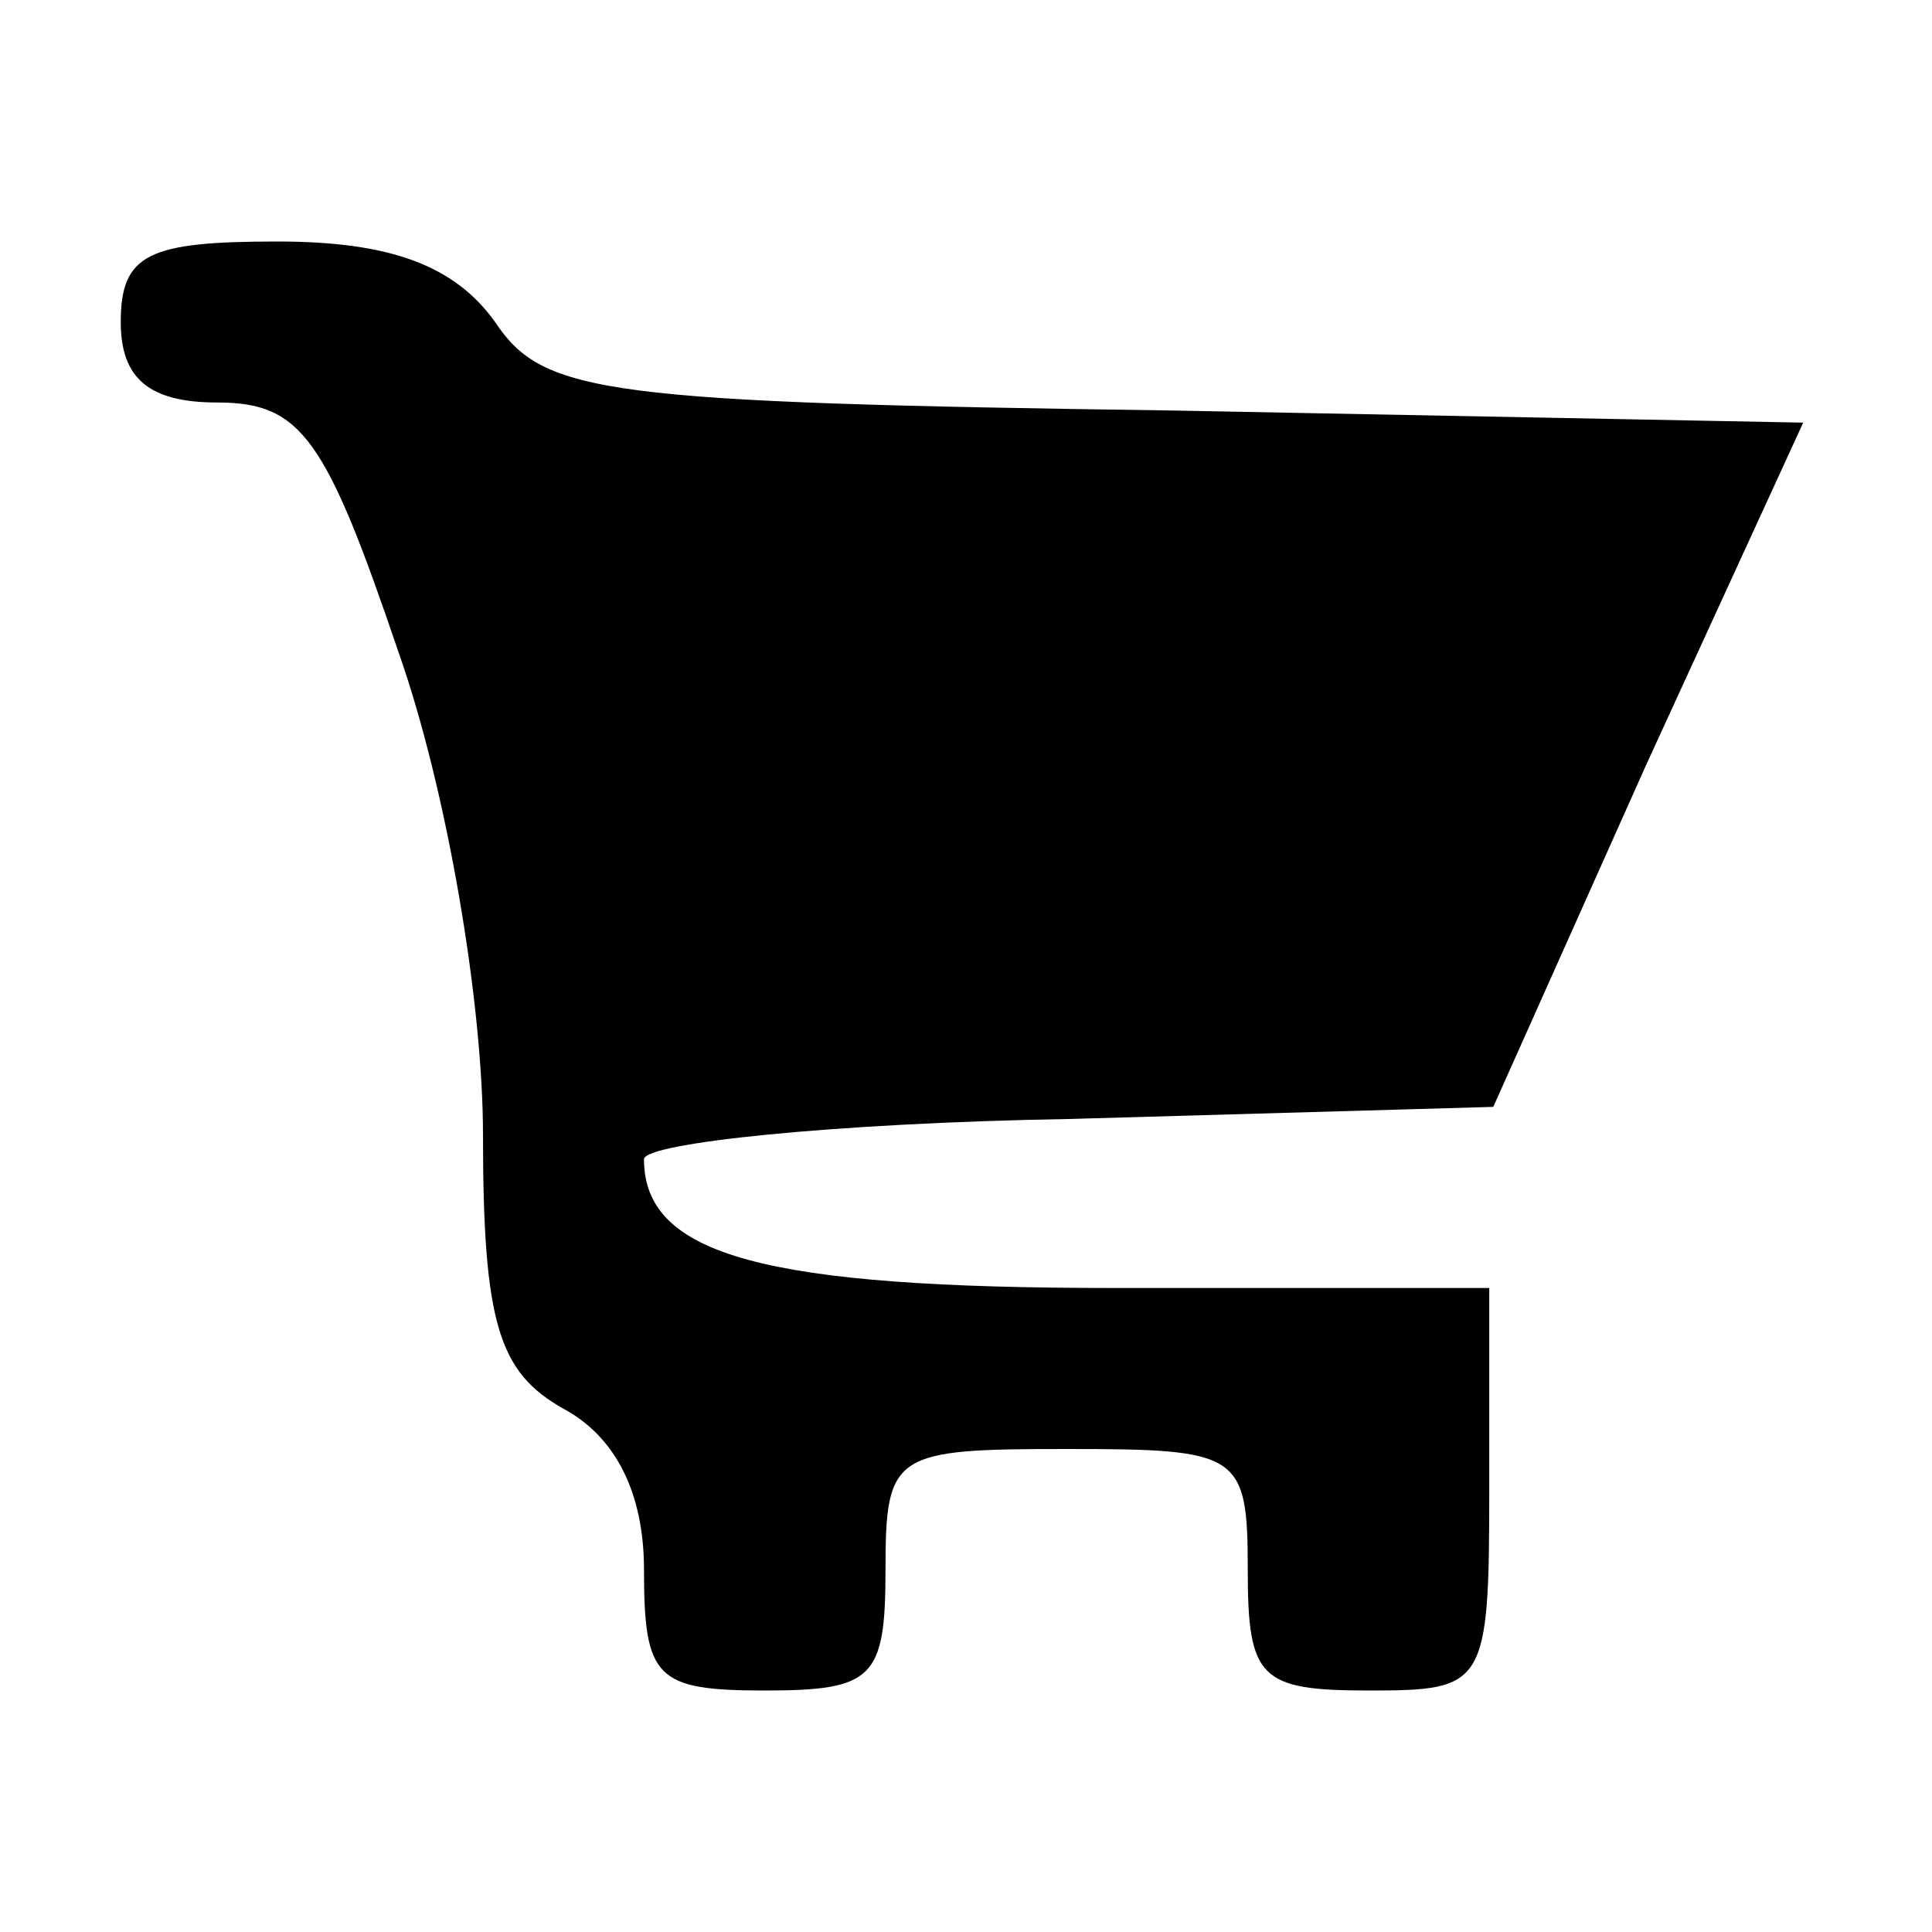 <?xml version="1.0" standalone="no"?>
<!DOCTYPE svg PUBLIC "-//W3C//DTD SVG 20010904//EN"
 "http://www.w3.org/TR/2001/REC-SVG-20010904/DTD/svg10.dtd">
<svg version="1.0" xmlns="http://www.w3.org/2000/svg"
 width="48pt" height="48pt" viewBox="0 0 48 48"
 preserveAspectRatio="xMidYMid meet">
<g transform="translate(0,48) scale(0.1,-0.1)"
fill="#000000" stroke="none">
<path d="M30 400 c0 -14 7 -20 24 -20 21 0 27 -9 45 -62 12 -34 21 -87 21
-120 0 -47 4 -59 20 -68 13 -7 20 -21 20 -40 0 -27 3 -30 30 -30 27 0 30 3 30
30 0 29 2 30 45 30 43 0 45 -1 45 -30 0 -27 3 -30 30 -30 29 0 30 1 30 50 l0
50 -93 0 c-87 0 -117 8 -117 32 0 4 47 9 106 10 l105 3 38 85 39 85 -156 3
c-142 2 -157 4 -169 22 -10 14 -26 20 -54 20 -32 0 -39 -3 -39 -20z"/>
</g>
</svg>
